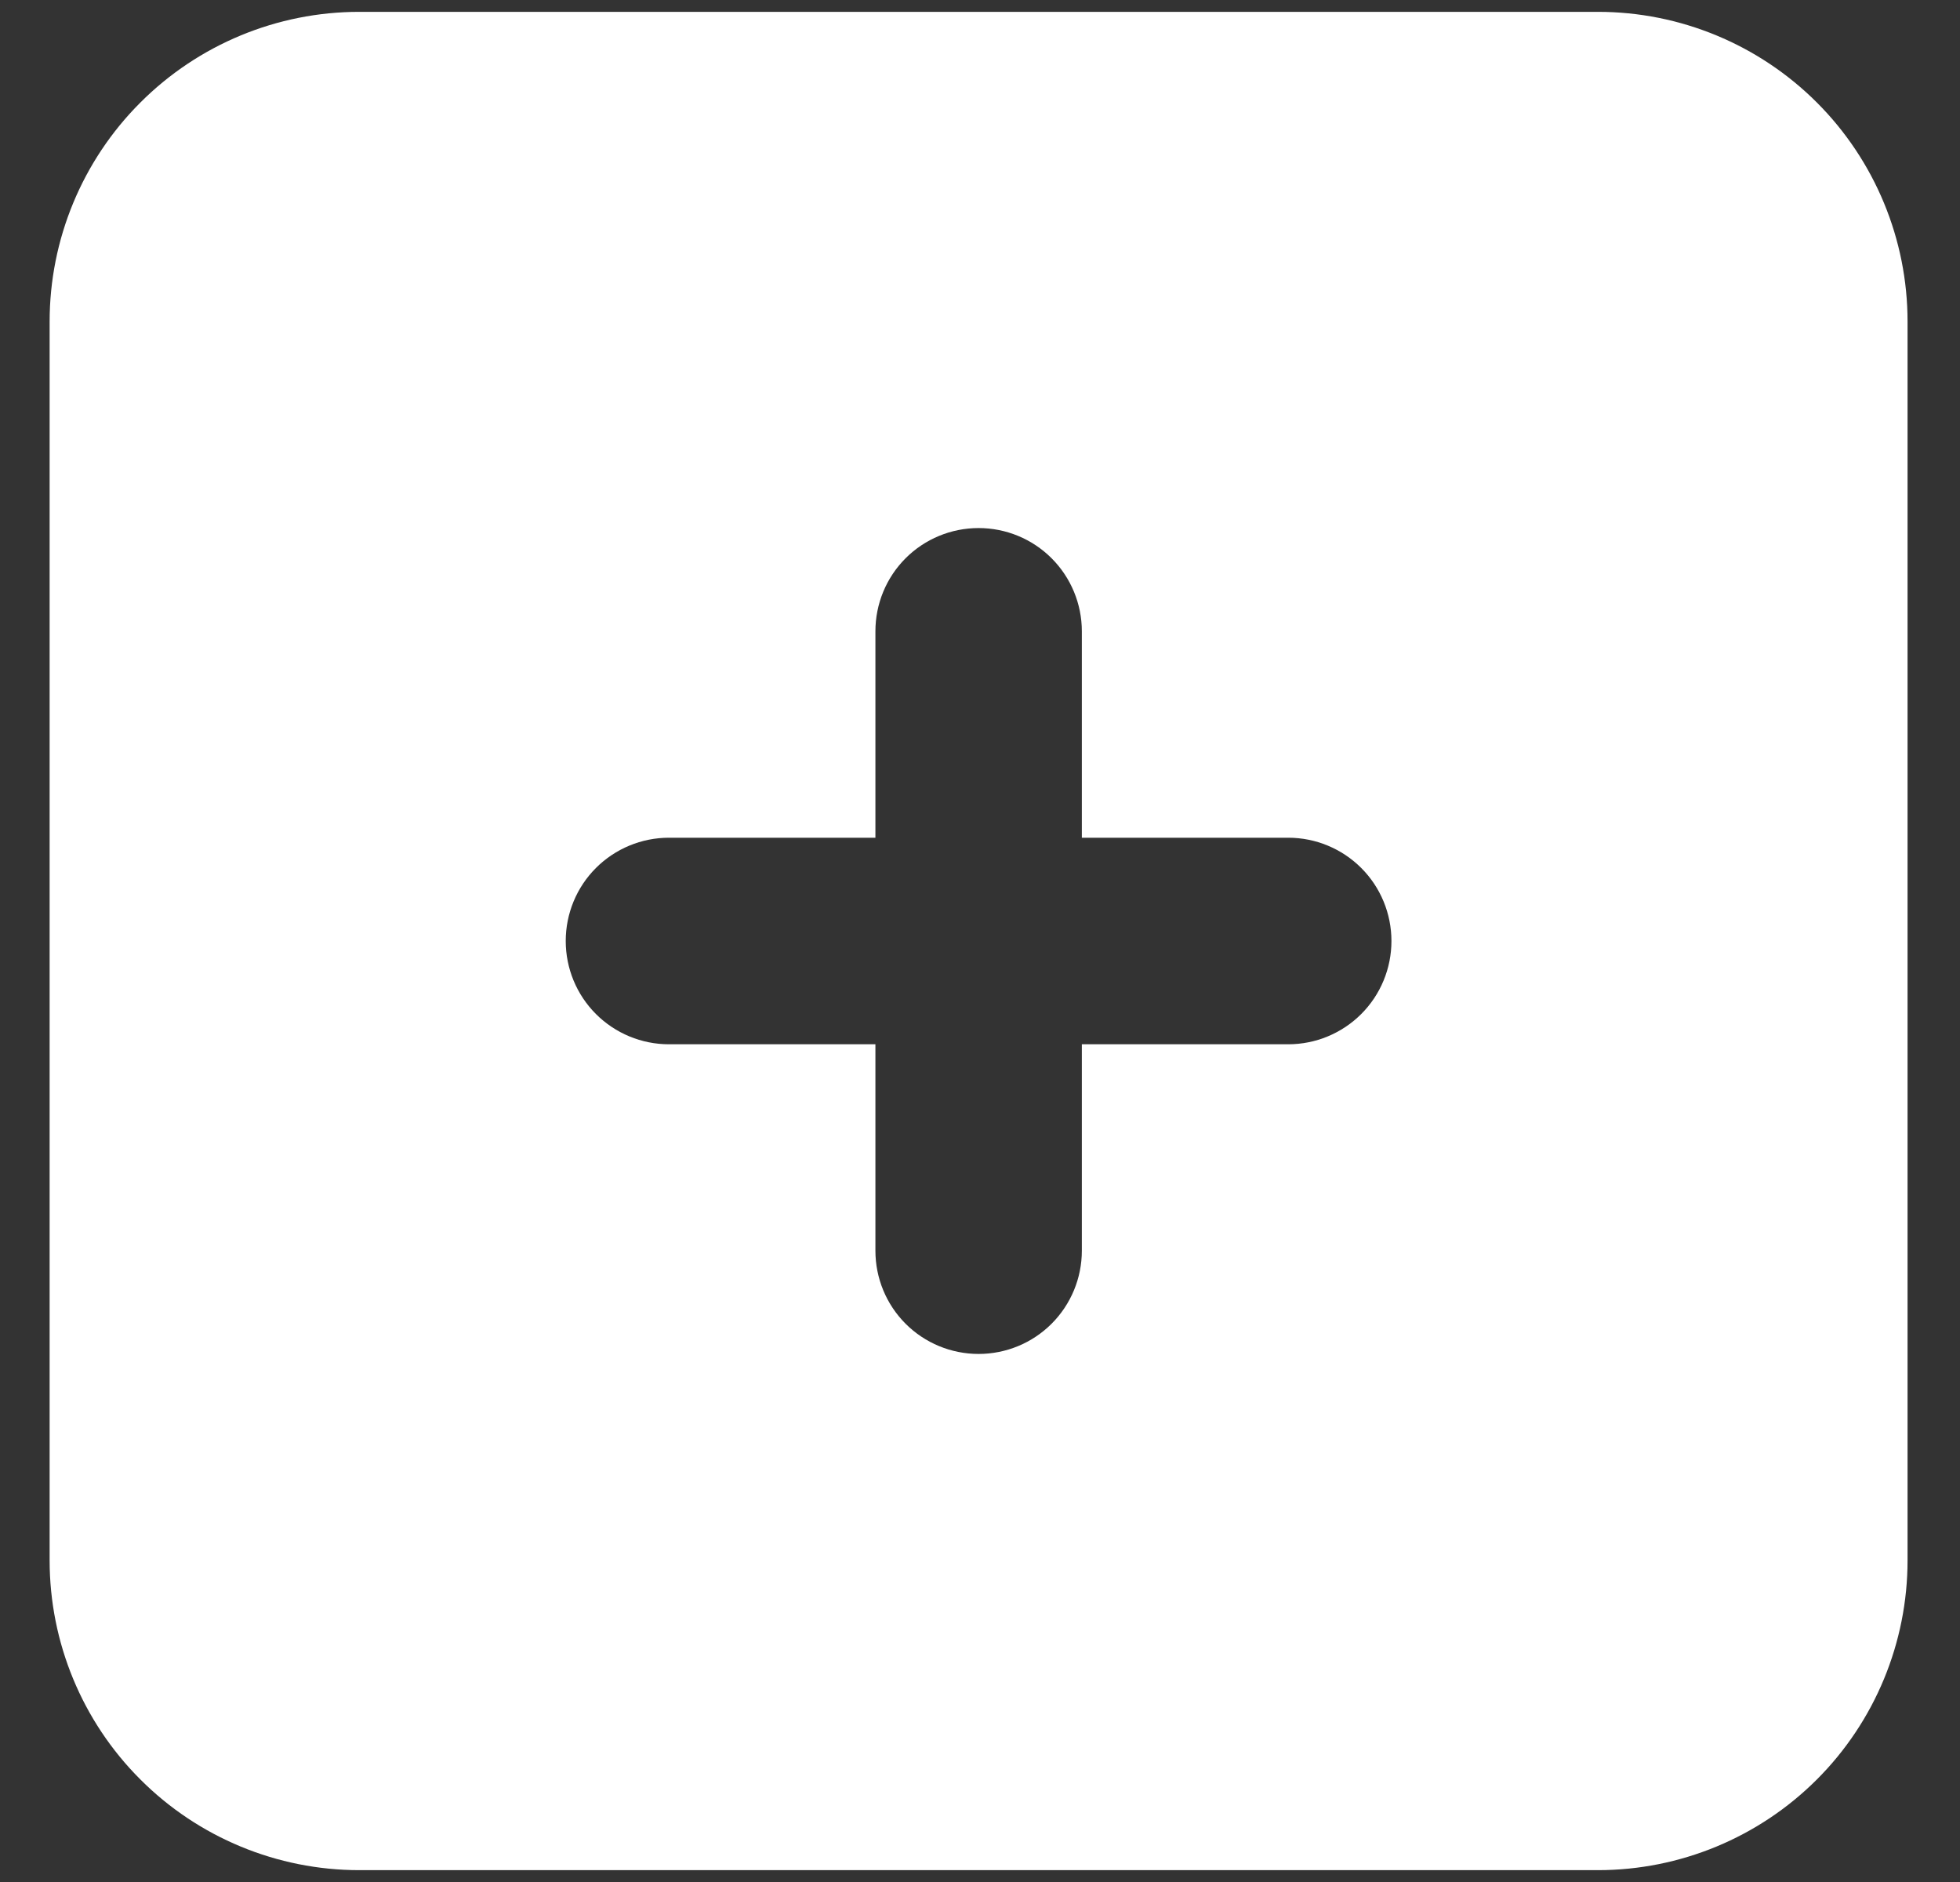 <svg width="25" height="24" viewBox="0 0 25 24" fill="none" xmlns="http://www.w3.org/2000/svg">
<rect x="0" y="0" width="25" height="24" fill="#333333" stroke="none"/>
<path d="M20.382 0.151H4.583C3.535 0.151 2.53 0.567 1.79 1.308C1.049 2.048 0.633 3.053 0.633 4.1V19.899C0.633 20.947 1.049 21.952 1.79 22.692C2.53 23.433 3.535 23.849 4.583 23.849H20.382C21.429 23.849 22.434 23.433 23.175 22.692C23.915 21.952 24.331 20.947 24.331 19.899V4.1C24.331 3.053 23.915 2.048 23.175 1.308C22.434 0.567 21.429 0.151 20.382 0.151ZM16.432 13.317H13.799V15.95C13.799 16.299 13.66 16.634 13.413 16.881C13.166 17.128 12.831 17.266 12.482 17.266C12.133 17.266 11.798 17.128 11.551 16.881C11.304 16.634 11.166 16.299 11.166 15.95V13.317H8.532C8.183 13.317 7.848 13.178 7.601 12.931C7.354 12.684 7.216 12.349 7.216 12C7.216 11.651 7.354 11.316 7.601 11.069C7.848 10.822 8.183 10.683 8.532 10.683H11.166V8.05C11.166 7.701 11.304 7.366 11.551 7.119C11.798 6.872 12.133 6.734 12.482 6.734C12.831 6.734 13.166 6.872 13.413 7.119C13.66 7.366 13.799 7.701 13.799 8.05V10.683H16.432C16.781 10.683 17.116 10.822 17.363 11.069C17.61 11.316 17.748 11.651 17.748 12C17.748 12.349 17.61 12.684 17.363 12.931C17.116 13.178 16.781 13.317 16.432 13.317Z" fill="white"/>
</svg>
